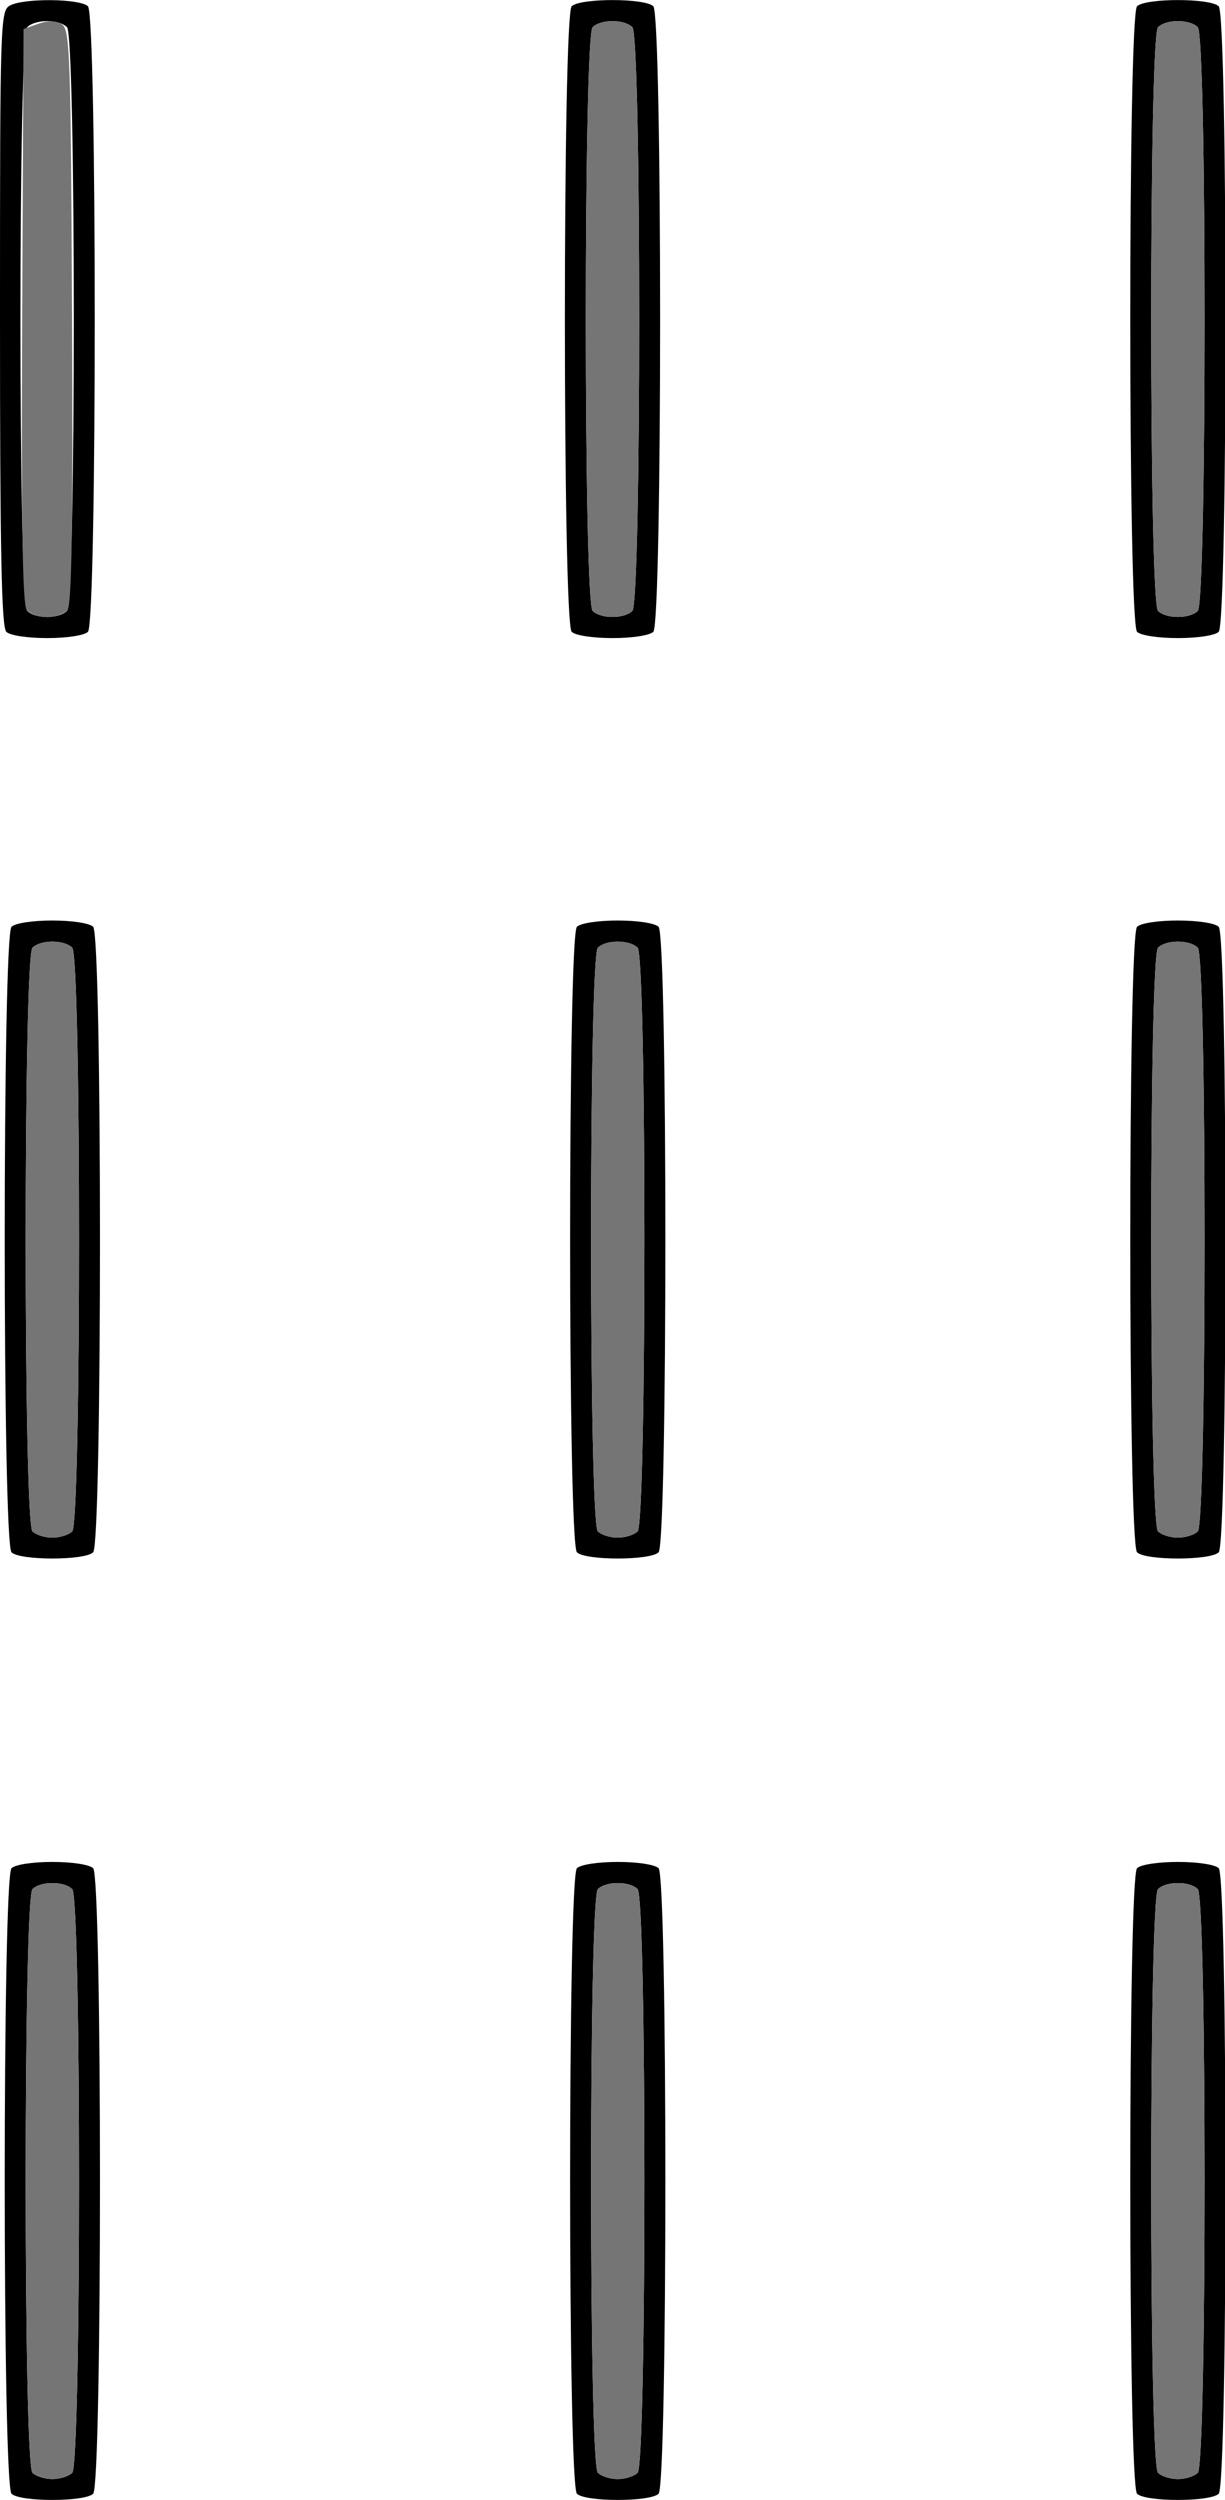 <?xml version="1.0" encoding="UTF-8" standalone="no"?>
<!DOCTYPE svg PUBLIC "-//W3C//DTD SVG 1.1//EN"
"http://www.w3.org/Graphics/SVG/1.1/DTD/svg11.dtd">
<svg width="294px" height="600px"
xmlns="http://www.w3.org/2000/svg" version="1.1">
<g transform="translate(0000, 0000) scale(1, 1)">
<path fill="#000000" stroke="none" d="
M 2.76 598.49
C 0.59 596.32 0.59 450.54 2.76 448.37
C 3.63 447.50 7.79 446.86 12.56 446.86
C 17.34 446.86 21.50 447.50 22.36 448.37
C 24.54 450.54 24.54 596.32 22.36 598.49
C 20.38 600.48 4.75 600.48 2.76 598.49
M 17.34 593.47
C 19.51 591.30 19.51 455.56 17.34 453.39
C 15.39 451.44 9.74 451.44 7.79 453.39
C 5.62 455.56 5.62 591.30 7.79 593.47
C 8.62 594.30 10.77 594.98 12.56 594.98
C 14.36 594.98 16.51 594.30 17.34 593.47"/>
<path fill="#000000" stroke="none" d="
M 138.46 598.49
C 136.28 596.32 136.28 450.54 138.46 448.37
C 139.32 447.50 143.48 446.86 148.26 446.86
C 153.03 446.86 157.19 447.50 158.06 448.37
C 160.23 450.54 160.23 596.32 158.06 598.49
C 156.07 600.48 140.44 600.48 138.46 598.49
M 153.03 593.47
C 155.20 591.30 155.20 455.56 153.03 453.39
C 151.08 451.44 145.43 451.44 143.48 453.39
C 141.31 455.56 141.31 591.30 143.48 593.47
C 144.31 594.30 146.46 594.98 148.26 594.98
C 150.05 594.98 152.20 594.30 153.03 593.47"/>
<path fill="#000000" stroke="none" d="
M 272.89 598.49
C 270.72 596.32 270.72 450.54 272.89 448.37
C 273.76 447.50 277.92 446.86 282.69 446.86
C 287.47 446.86 291.63 447.50 292.49 448.37
C 294.67 450.54 294.67 596.32 292.49 598.49
C 290.51 600.48 274.88 600.48 272.89 598.49
M 287.47 593.47
C 289.64 591.30 289.64 455.56 287.47 453.39
C 285.52 451.44 279.87 451.44 277.92 453.39
C 275.74 455.56 275.74 591.30 277.92 593.47
C 278.75 594.30 280.90 594.98 282.69 594.98
C 284.49 594.98 286.64 594.30 287.47 593.47"/>
<path fill="#000000" stroke="none" d="
M 2.76 372.55
C 0.59 370.38 0.59 224.60 2.76 222.43
C 3.63 221.56 7.79 220.92 12.56 220.92
C 17.34 220.92 21.50 221.56 22.36 222.43
C 24.54 224.60 24.54 370.38 22.36 372.55
C 20.38 374.54 4.75 374.54 2.76 372.55
M 17.34 367.53
C 19.51 365.36 19.51 229.62 17.34 227.45
C 15.39 225.50 9.74 225.50 7.79 227.45
C 5.62 229.62 5.62 365.36 7.79 367.53
C 8.62 368.36 10.77 369.04 12.56 369.04
C 14.36 369.04 16.51 368.36 17.34 367.53"/>
<path fill="#000000" stroke="none" d="
M 138.46 372.55
C 136.28 370.38 136.28 224.60 138.46 222.43
C 139.32 221.56 143.48 220.92 148.26 220.92
C 153.03 220.92 157.19 221.56 158.06 222.43
C 160.23 224.60 160.23 370.38 158.06 372.55
C 156.07 374.54 140.44 374.54 138.46 372.55
M 153.03 367.53
C 155.20 365.36 155.20 229.62 153.03 227.45
C 151.08 225.50 145.43 225.50 143.48 227.45
C 141.31 229.62 141.31 365.36 143.48 367.53
C 144.31 368.36 146.46 369.04 148.26 369.04
C 150.05 369.04 152.20 368.36 153.03 367.53"/>
<path fill="#000000" stroke="none" d="
M 272.89 372.55
C 270.72 370.38 270.72 224.60 272.89 222.43
C 273.76 221.56 277.92 220.92 282.69 220.92
C 287.47 220.92 291.63 221.56 292.49 222.43
C 294.67 224.60 294.67 370.38 292.49 372.55
C 290.51 374.54 274.88 374.54 272.89 372.55
M 287.47 367.53
C 289.64 365.36 289.64 229.62 287.47 227.45
C 285.52 225.50 279.87 225.50 277.92 227.45
C 275.74 229.62 275.74 365.36 277.92 367.53
C 278.75 368.36 280.90 369.04 282.69 369.04
C 284.49 369.04 286.64 368.36 287.47 367.53"/>
<path fill="#000000" stroke="none" d="
M 1.51 151.63
C 0.36 150.49 0.00 132.06 0.00 76.37
C 0.00 4.72 0.08 2.56 2.42 1.31
C 5.78 -0.49 19.26 -0.34 21.11 1.51
C 23.28 3.68 23.28 149.46 21.11 151.63
C 20.24 152.50 16.08 153.14 11.31 153.14
C 6.53 153.14 2.37 152.50 1.51 151.63
M 16.08 146.61
C 18.26 144.44 18.26 8.70 16.08 6.53
C 14.13 4.58 8.48 4.58 6.53 6.53
C 4.36 8.70 4.36 144.44 6.53 146.61
C 8.48 148.56 14.13 148.56 16.08 146.61"/>
<path fill="#000000" stroke="none" d="
M 137.20 151.63
C 135.03 149.46 135.03 3.68 137.20 1.51
C 139.19 -0.48 154.81 -0.48 156.80 1.51
C 158.97 3.68 158.97 149.46 156.80 151.63
C 155.93 152.50 151.77 153.14 147.00 153.14
C 142.23 153.14 138.07 152.50 137.20 151.63
M 151.77 146.61
C 153.95 144.44 153.95 8.70 151.77 6.53
C 149.83 4.58 144.17 4.58 142.23 6.53
C 140.05 8.70 140.05 144.44 142.23 146.61
C 144.17 148.56 149.83 148.56 151.77 146.61"/>
<path fill="#000000" stroke="none" d="
M 272.89 151.63
C 270.72 149.46 270.72 3.68 272.89 1.51
C 274.88 -0.48 290.51 -0.48 292.49 1.51
C 294.67 3.68 294.67 149.46 292.49 151.63
C 291.63 152.50 287.47 153.14 282.69 153.14
C 277.92 153.14 273.76 152.50 272.89 151.63
M 287.47 146.61
C 289.64 144.44 289.64 8.70 287.47 6.53
C 285.52 4.58 279.87 4.58 277.92 6.53
C 275.74 8.70 275.74 144.44 277.92 146.61
C 279.87 148.56 285.52 148.56 287.47 146.61"/>
<path fill="#757575" stroke="none" d="
M 7.79 593.47
C 5.62 591.30 5.62 455.56 7.79 453.39
C 9.74 451.44 15.39 451.44 17.34 453.39
C 19.51 455.56 19.51 591.30 17.34 593.47
C 16.51 594.30 14.36 594.98 12.56 594.98
C 10.77 594.98 8.62 594.30 7.79 593.47"/>
<path fill="#757575" stroke="none" d="
M 143.48 593.47
C 141.31 591.30 141.31 455.56 143.48 453.39
C 145.43 451.44 151.08 451.44 153.03 453.39
C 155.20 455.56 155.20 591.30 153.03 593.47
C 152.20 594.30 150.05 594.98 148.26 594.98
C 146.46 594.98 144.31 594.30 143.48 593.47"/>
<path fill="#757575" stroke="none" d="
M 277.92 593.47
C 275.74 591.30 275.74 455.56 277.92 453.39
C 279.87 451.44 285.52 451.44 287.47 453.39
C 289.64 455.56 289.64 591.30 287.47 593.47
C 286.64 594.30 284.49 594.98 282.69 594.98
C 280.90 594.98 278.75 594.30 277.92 593.47"/>
<path fill="#757575" stroke="none" d="
M 7.79 367.53
C 5.62 365.36 5.62 229.62 7.79 227.45
C 9.74 225.50 15.39 225.50 17.34 227.45
C 19.51 229.62 19.51 365.36 17.34 367.53
C 16.51 368.36 14.36 369.04 12.56 369.04
C 10.77 369.04 8.62 368.36 7.79 367.53"/>
<path fill="#757575" stroke="none" d="
M 143.48 367.53
C 141.31 365.36 141.31 229.62 143.48 227.45
C 145.43 225.50 151.08 225.50 153.03 227.45
C 155.20 229.62 155.20 365.36 153.03 367.53
C 152.20 368.36 150.05 369.04 148.26 369.04
C 146.46 369.04 144.31 368.36 143.48 367.53"/>
<path fill="#757575" stroke="none" d="
M 277.92 367.53
C 275.74 365.36 275.74 229.62 277.92 227.45
C 279.87 225.50 285.52 225.50 287.47 227.45
C 289.64 229.62 289.64 365.36 287.47 367.53
C 286.64 368.36 284.49 369.04 282.69 369.04
C 280.90 369.04 278.75 368.36 277.92 367.53"/>
<path fill="#757575" stroke="none" d="
M 6.42 146.41
C 5.40 145.17 5.09 125.65 5.33 75.83
L 5.65 6.97
L 9.17 5.72
C 11.57 4.88 13.38 4.92 14.83 5.84
C 16.79 7.07 16.99 12.84 17.29 75.94
C 17.53 125.67 17.21 145.17 16.20 146.41
C 15.40 147.35 13.22 148.12 11.31 148.12
C 9.40 148.12 7.21 147.35 6.42 146.41"/>
<path fill="#757575" stroke="none" d="
M 142.23 146.61
C 140.05 144.44 140.05 8.70 142.23 6.53
C 144.17 4.58 149.83 4.58 151.77 6.53
C 153.95 8.70 153.95 144.44 151.77 146.61
C 149.83 148.56 144.17 148.56 142.23 146.61"/>
<path fill="#757575" stroke="none" d="
M 277.92 146.61
C 275.74 144.44 275.74 8.70 277.92 6.53
C 279.87 4.58 285.52 4.58 287.47 6.53
C 289.64 8.70 289.64 144.44 287.47 146.61
C 285.52 148.56 279.87 148.56 277.92 146.61"/>
</g>
</svg>

